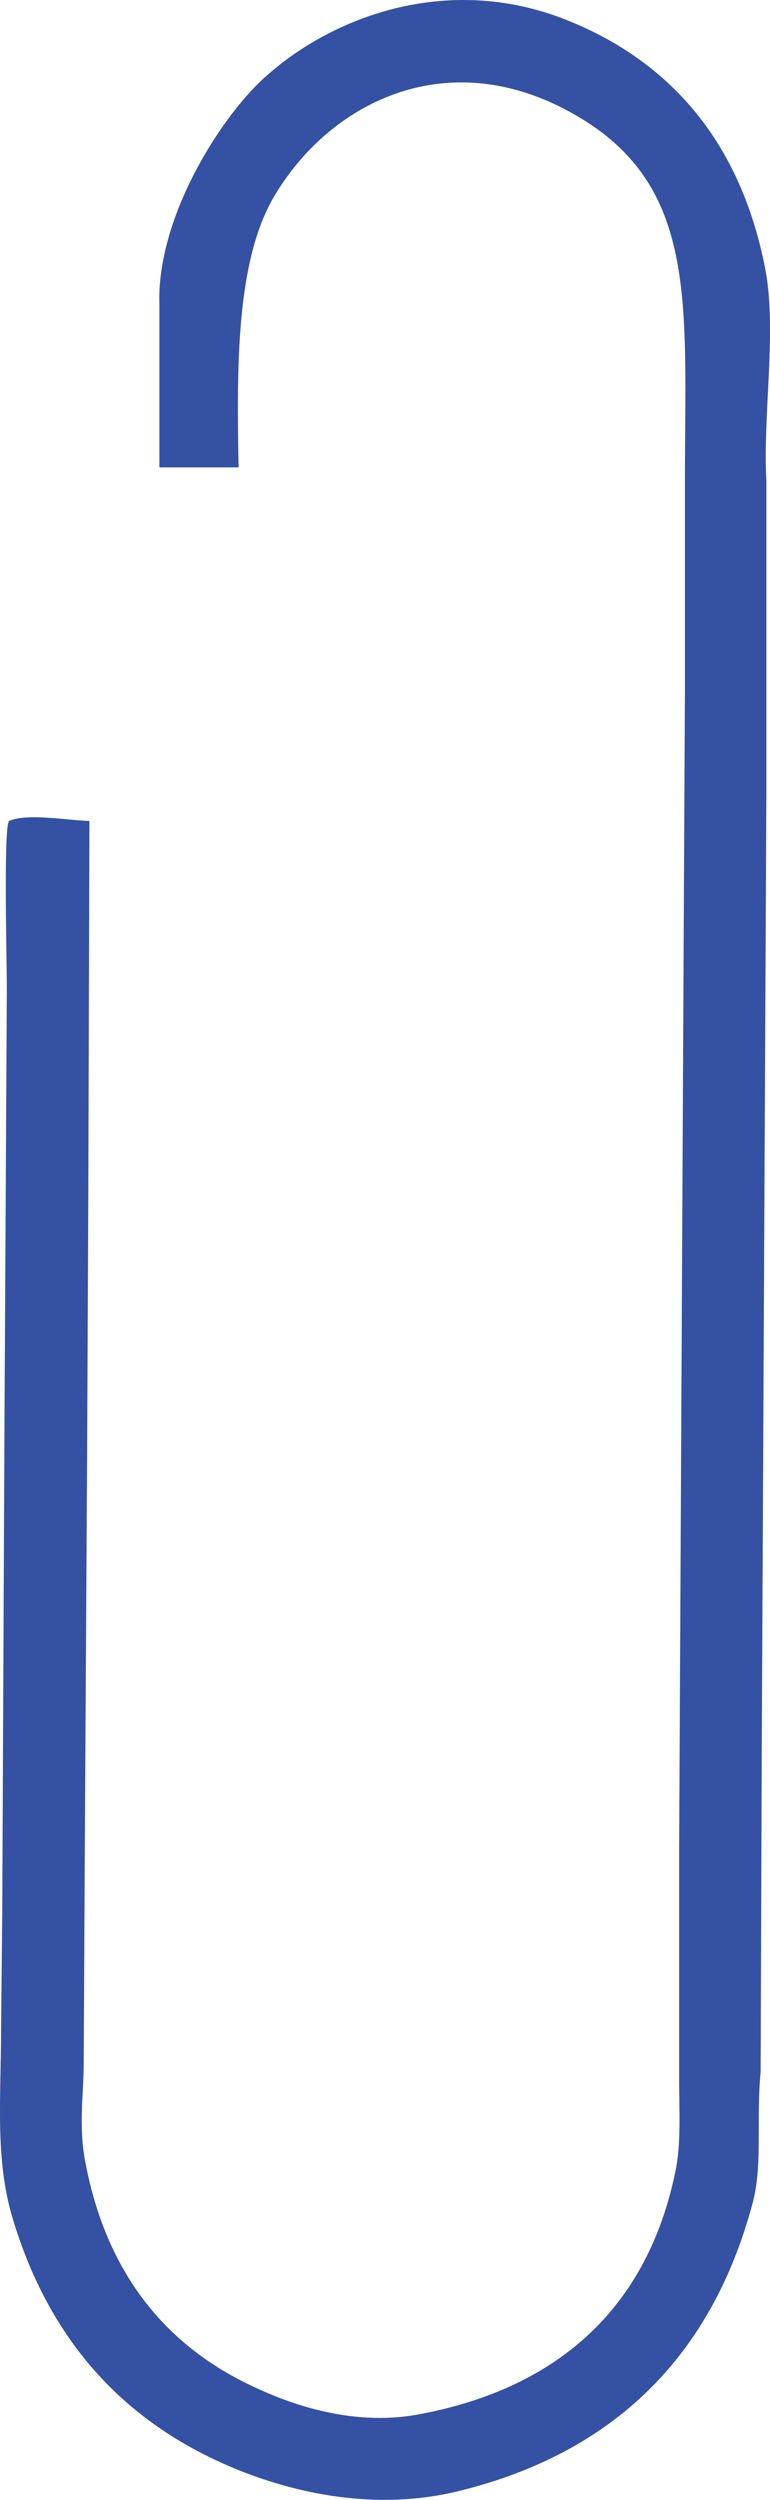 <?xml version="1.0" encoding="utf-8"?>
<!-- Generator: Adobe Illustrator 16.0.3, SVG Export Plug-In . SVG Version: 6.00 Build 0)  -->
<!DOCTYPE svg PUBLIC "-//W3C//DTD SVG 1.1//EN" "http://www.w3.org/Graphics/SVG/1.1/DTD/svg11.dtd">
<svg version="1.1" id="Layer_1" xmlns="http://www.w3.org/2000/svg" xmlns:xlink="http://www.w3.org/1999/xlink" x="0px" y="0px"
	 width="671.119px" height="2177.519px" viewBox="0 0 671.119 2177.519" style="enable-background:new 0 0 671.119 2177.519;"
	 xml:space="preserve">
<path style="fill-rule:evenodd;clip-rule:evenodd;fill:#3451A3;" d="M666.948,234.074c-21.064-108.617-81.328-180.417-174-217c-103.867-41.002-205.663-2.012-264,52
	c-38.503,35.649-92.895,122.346-90,197c0,47.02,0,94.049,0,141.073h69.01c-1.682-88.558-2.15-179.907,30.99-236.073
	c47.206-80.006,147.658-133.286,257-74c113.814,61.711,101.01,164.722,101,324c0,61.327,0,122.673,0,184
	c-1.667,334.3-3.333,668.7-5,1003c0,67.993,0,136.007,0,204c0.001,26.928,1.708,54.6-3,78c-24.088,119.745-102.144,190.346-224,213
	c-60.447,11.238-117.745-10.492-154-29c-72.486-37.005-120.127-100.384-137-193c-5.339-29.307-1.109-58.981-1-81
	c0.333-64.66,0.667-129.34,1-194c0.667-113.989,1.333-228.011,2-342c0.333-72.659,0.667-145.341,1-218
	c0.333-110.322,0.667-220.678,1-331c-18.446-0.311-53.791-7.041-70,0c-5.02,4.84-2.002,119.382-2,147
	c-0.667,122.988-1.333,246.012-2,369c-0.667,145.319-1.333,290.681-2,436c-0.333,32.997-0.667,66.003-1,99
	c-0.001,61.727-5.5,114.292,10,166c27.202,90.747,78.462,156.62,154,199c56.187,31.523,145.3,60.56,234,39
	c135.843-33.018,221.413-117.707,257-251c9.022-33.792,2.986-72.964,7-114c0.333-93.657,0.667-187.343,1-281
	c1.333-277.306,2.667-554.694,4-832c0-90.991,0-182.009,0-273C664.786,360.792,677.271,287.301,666.948,234.074z"/>
</svg>
